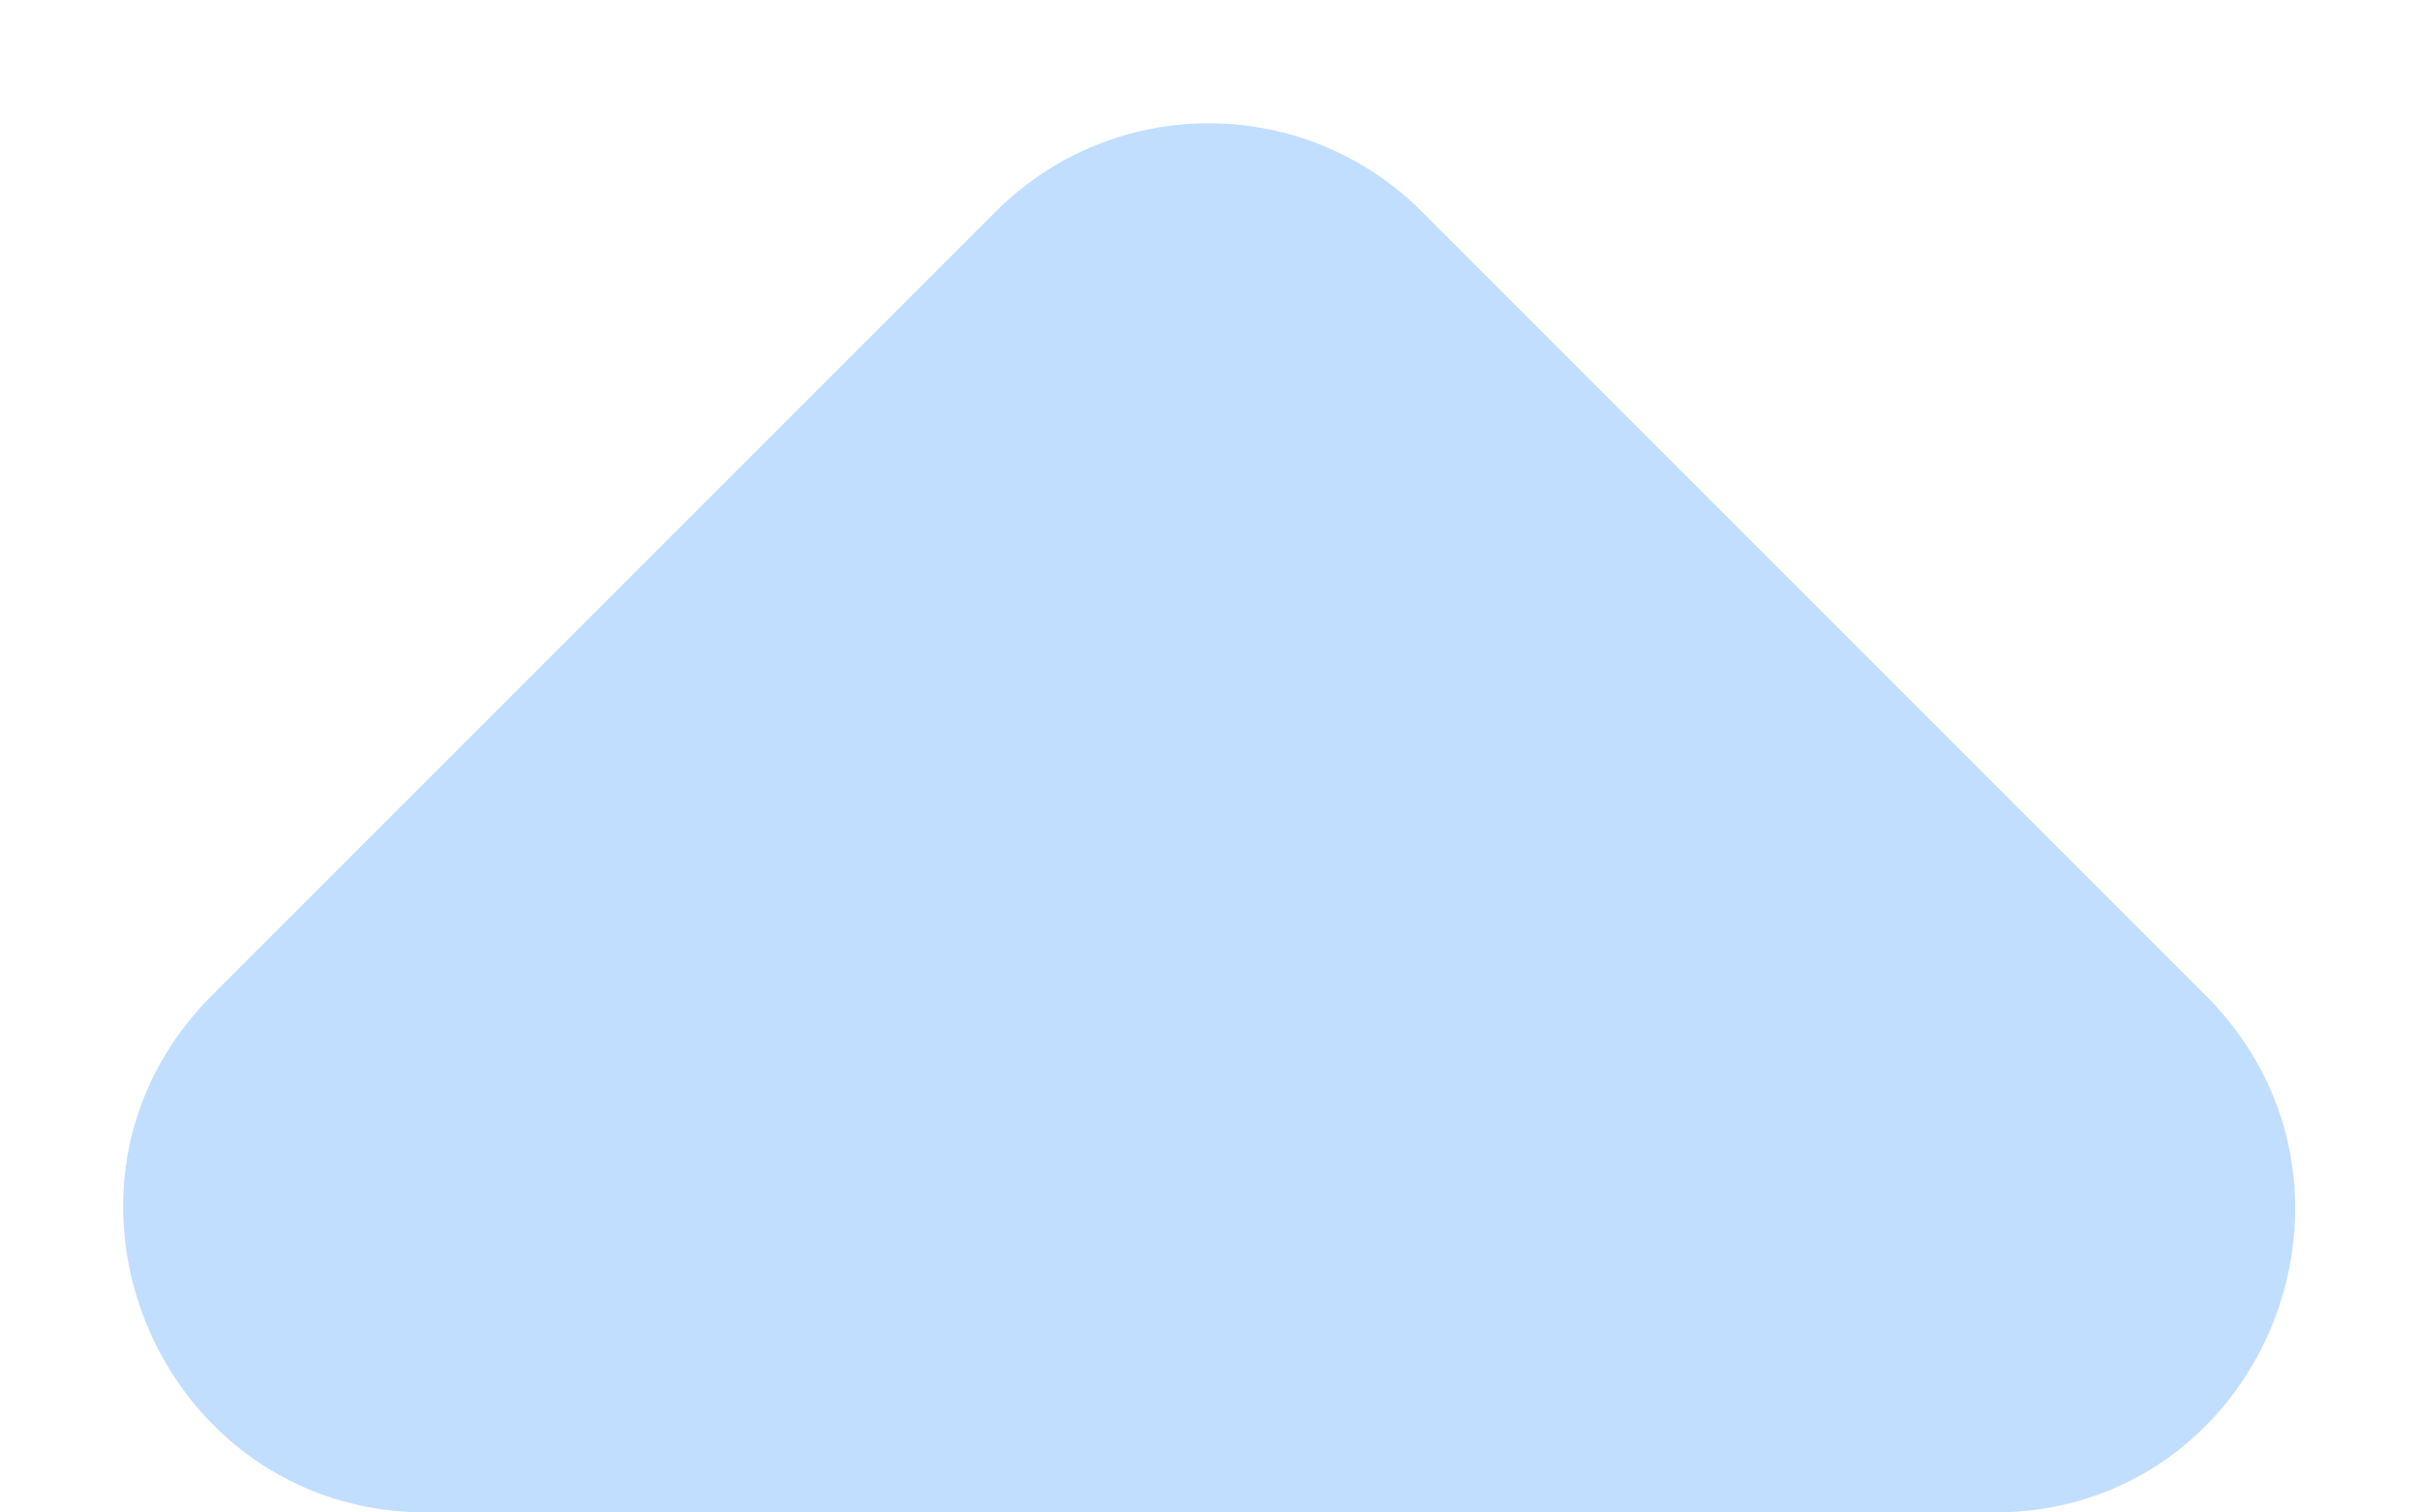 <svg width="8" height="5" viewBox="0 0 8 5" fill="none" xmlns="http://www.w3.org/2000/svg">
<path d="M7.291 3.29L4.701 0.7C4.311 0.31 3.681 0.31 3.291 0.7L0.701 3.29C0.071 3.92 0.521 5 1.411 5L6.591 5C7.481 5 7.921 3.92 7.291 3.29Z" fill="#C2DEFF"/>
</svg>
